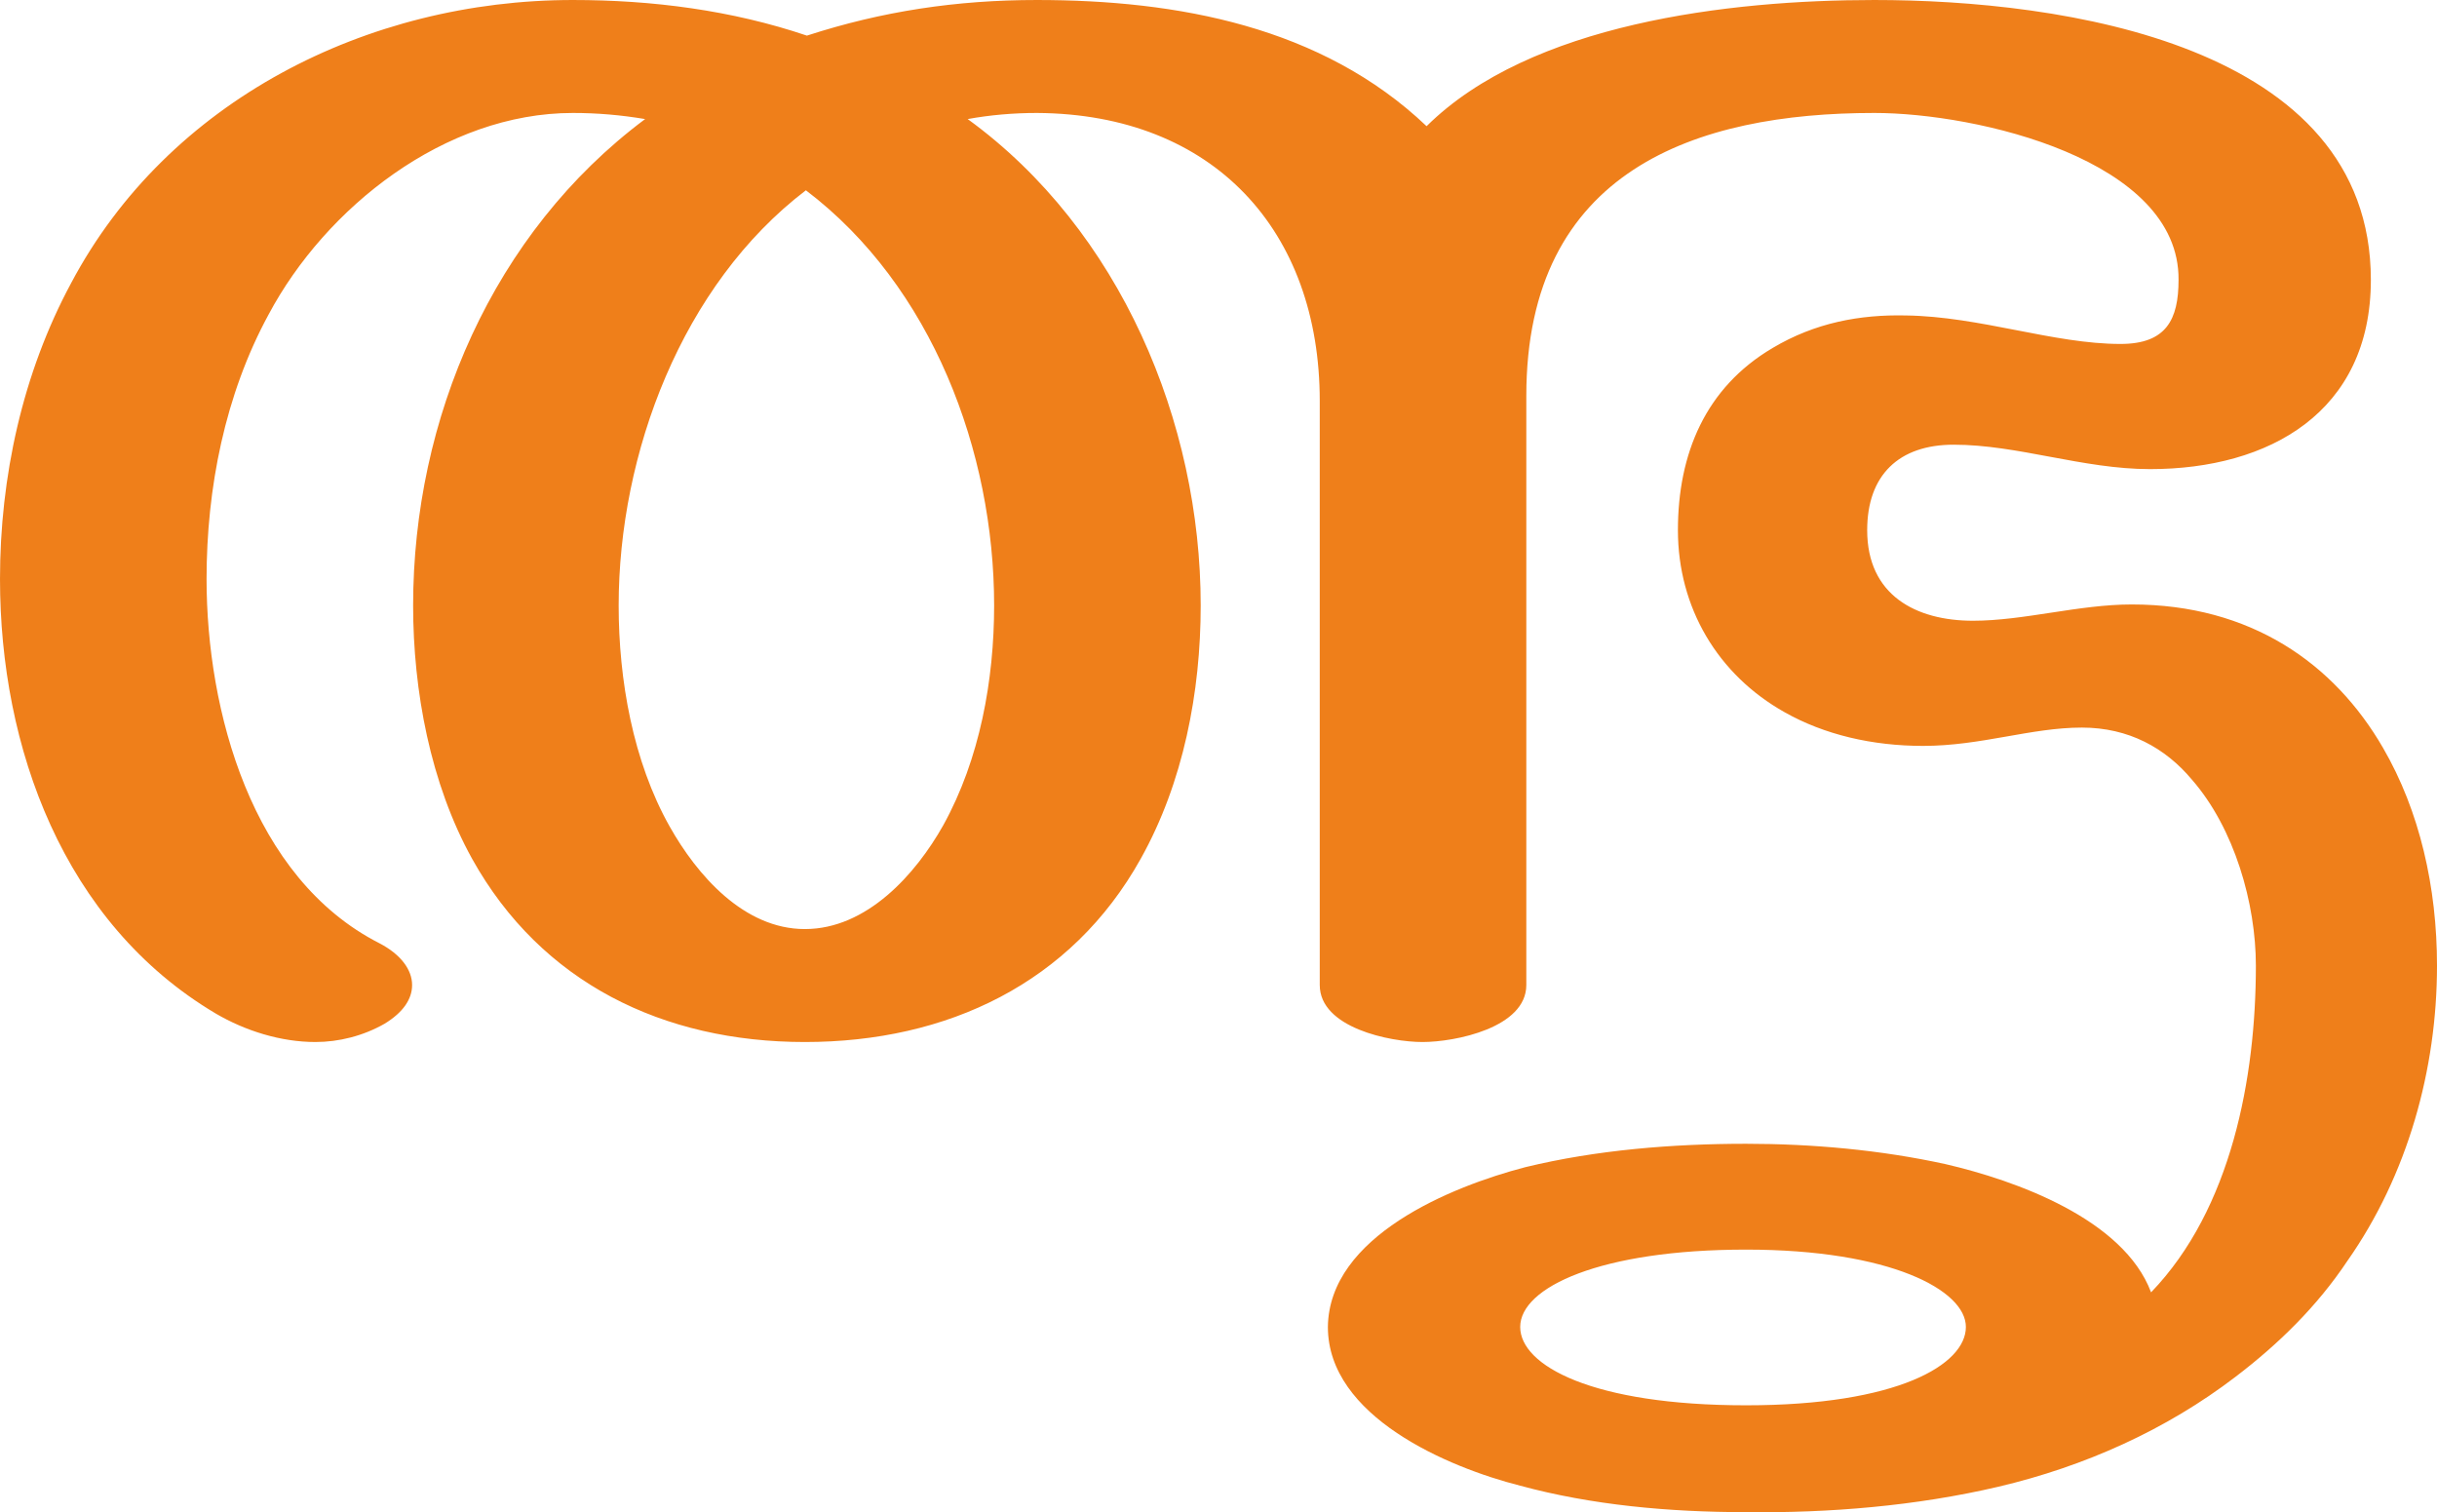 <?xml version="1.0" encoding="UTF-8"?>
<!DOCTYPE svg PUBLIC "-//W3C//DTD SVG 1.1//EN" "http://www.w3.org/Graphics/SVG/1.1/DTD/svg11.dtd">
<!-- Creator: CorelDRAW X8 -->
<svg xmlns="http://www.w3.org/2000/svg" xml:space="preserve" width="2395px" height="1486px" version="1.1" style="shape-rendering:geometricPrecision; text-rendering:geometricPrecision; image-rendering:optimizeQuality; fill-rule:evenodd; clip-rule:evenodd"
viewBox="0 0 2395 1486"
 xmlns:xlink="http://www.w3.org/1999/xlink">
 <defs>
  <style type="text/css">
   <![CDATA[
    .fil0 {fill:#EF7F1A;fill-rule:nonzero}
   ]]>
  </style>
 </defs>
 <g id="Layer_x0020_1">
  <path class="fil0" d="M791 913c-60,0 -106,-53 -133,-101 -36,-64 -50,-144 -50,-217 0,-149 62,-315 184,-408 124,94 185,257 185,408 0,73 -14,151 -50,216 -27,48 -75,102 -136,102zm1051 -802c101,0 300,46 299,164 0,39 -12,63 -57,63 -66,0 -138,-27 -211,-28 -45,-1 -89,7 -131,32 -66,39 -93,104 -93,179 0,76 39,142 105,179 39,22 86,33 136,33 57,0 106,-18 156,-18 46,0 82,20 108,51 42,48 63,122 63,183 0,110 -24,239 -103,321 -27,-72 -133,-110 -202,-126 -64,-14 -131,-20 -196,-20 -72,0 -147,6 -217,23 -73,19 -193,68 -194,157 0,88 118,138 189,156 70,19 146,26 222,26 81,1 167,-6 248,-25 85,-20 165,-56 233,-108 42,-32 80,-69 110,-114 59,-84 88,-188 88,-290 0,-77 -17,-152 -53,-214 -48,-83 -130,-141 -247,-141 -52,0 -106,16 -156,16 -56,0 -104,-25 -104,-89 0,-54 31,-84 85,-84 63,0 127,24 193,24 117,0 217,-56 217,-186 0,-232 -304,-275 -488,-275 -143,0 -338,23 -440,124 -103,-98 -245,-124 -383,-124 -79,0 -152,11 -226,35 -74,-25 -152,-35 -230,-35 -202,0 -398,99 -493,278 -48,89 -70,191 -70,291 0,165 62,338 212,427 29,17 64,28 98,28 23,0 47,-6 68,-18 18,-11 27,-24 27,-38 0,-15 -11,-30 -32,-41 -126,-64 -170,-229 -170,-358 0,-89 18,-181 61,-260 56,-105 173,-198 299,-198 24,0 47,2 71,6 -150,112 -228,295 -228,478 0,84 17,175 58,249 68,122 188,180 327,180 140,0 262,-58 330,-180 42,-75 59,-164 59,-249 0,-180 -79,-369 -229,-478 22,-4 45,-6 68,-6 174,1 278,116 278,283l0 574c0,42 69,56 101,56 32,0 102,-14 102,-56l0 -579c0,-222 167,-278 342,-278zm-126 1270c-151,0 -222,-39 -222,-77 0,-39 79,-76 222,-76 142,0 216,40 216,76 0,37 -67,77 -216,77z"/>
 </g>
</svg>
